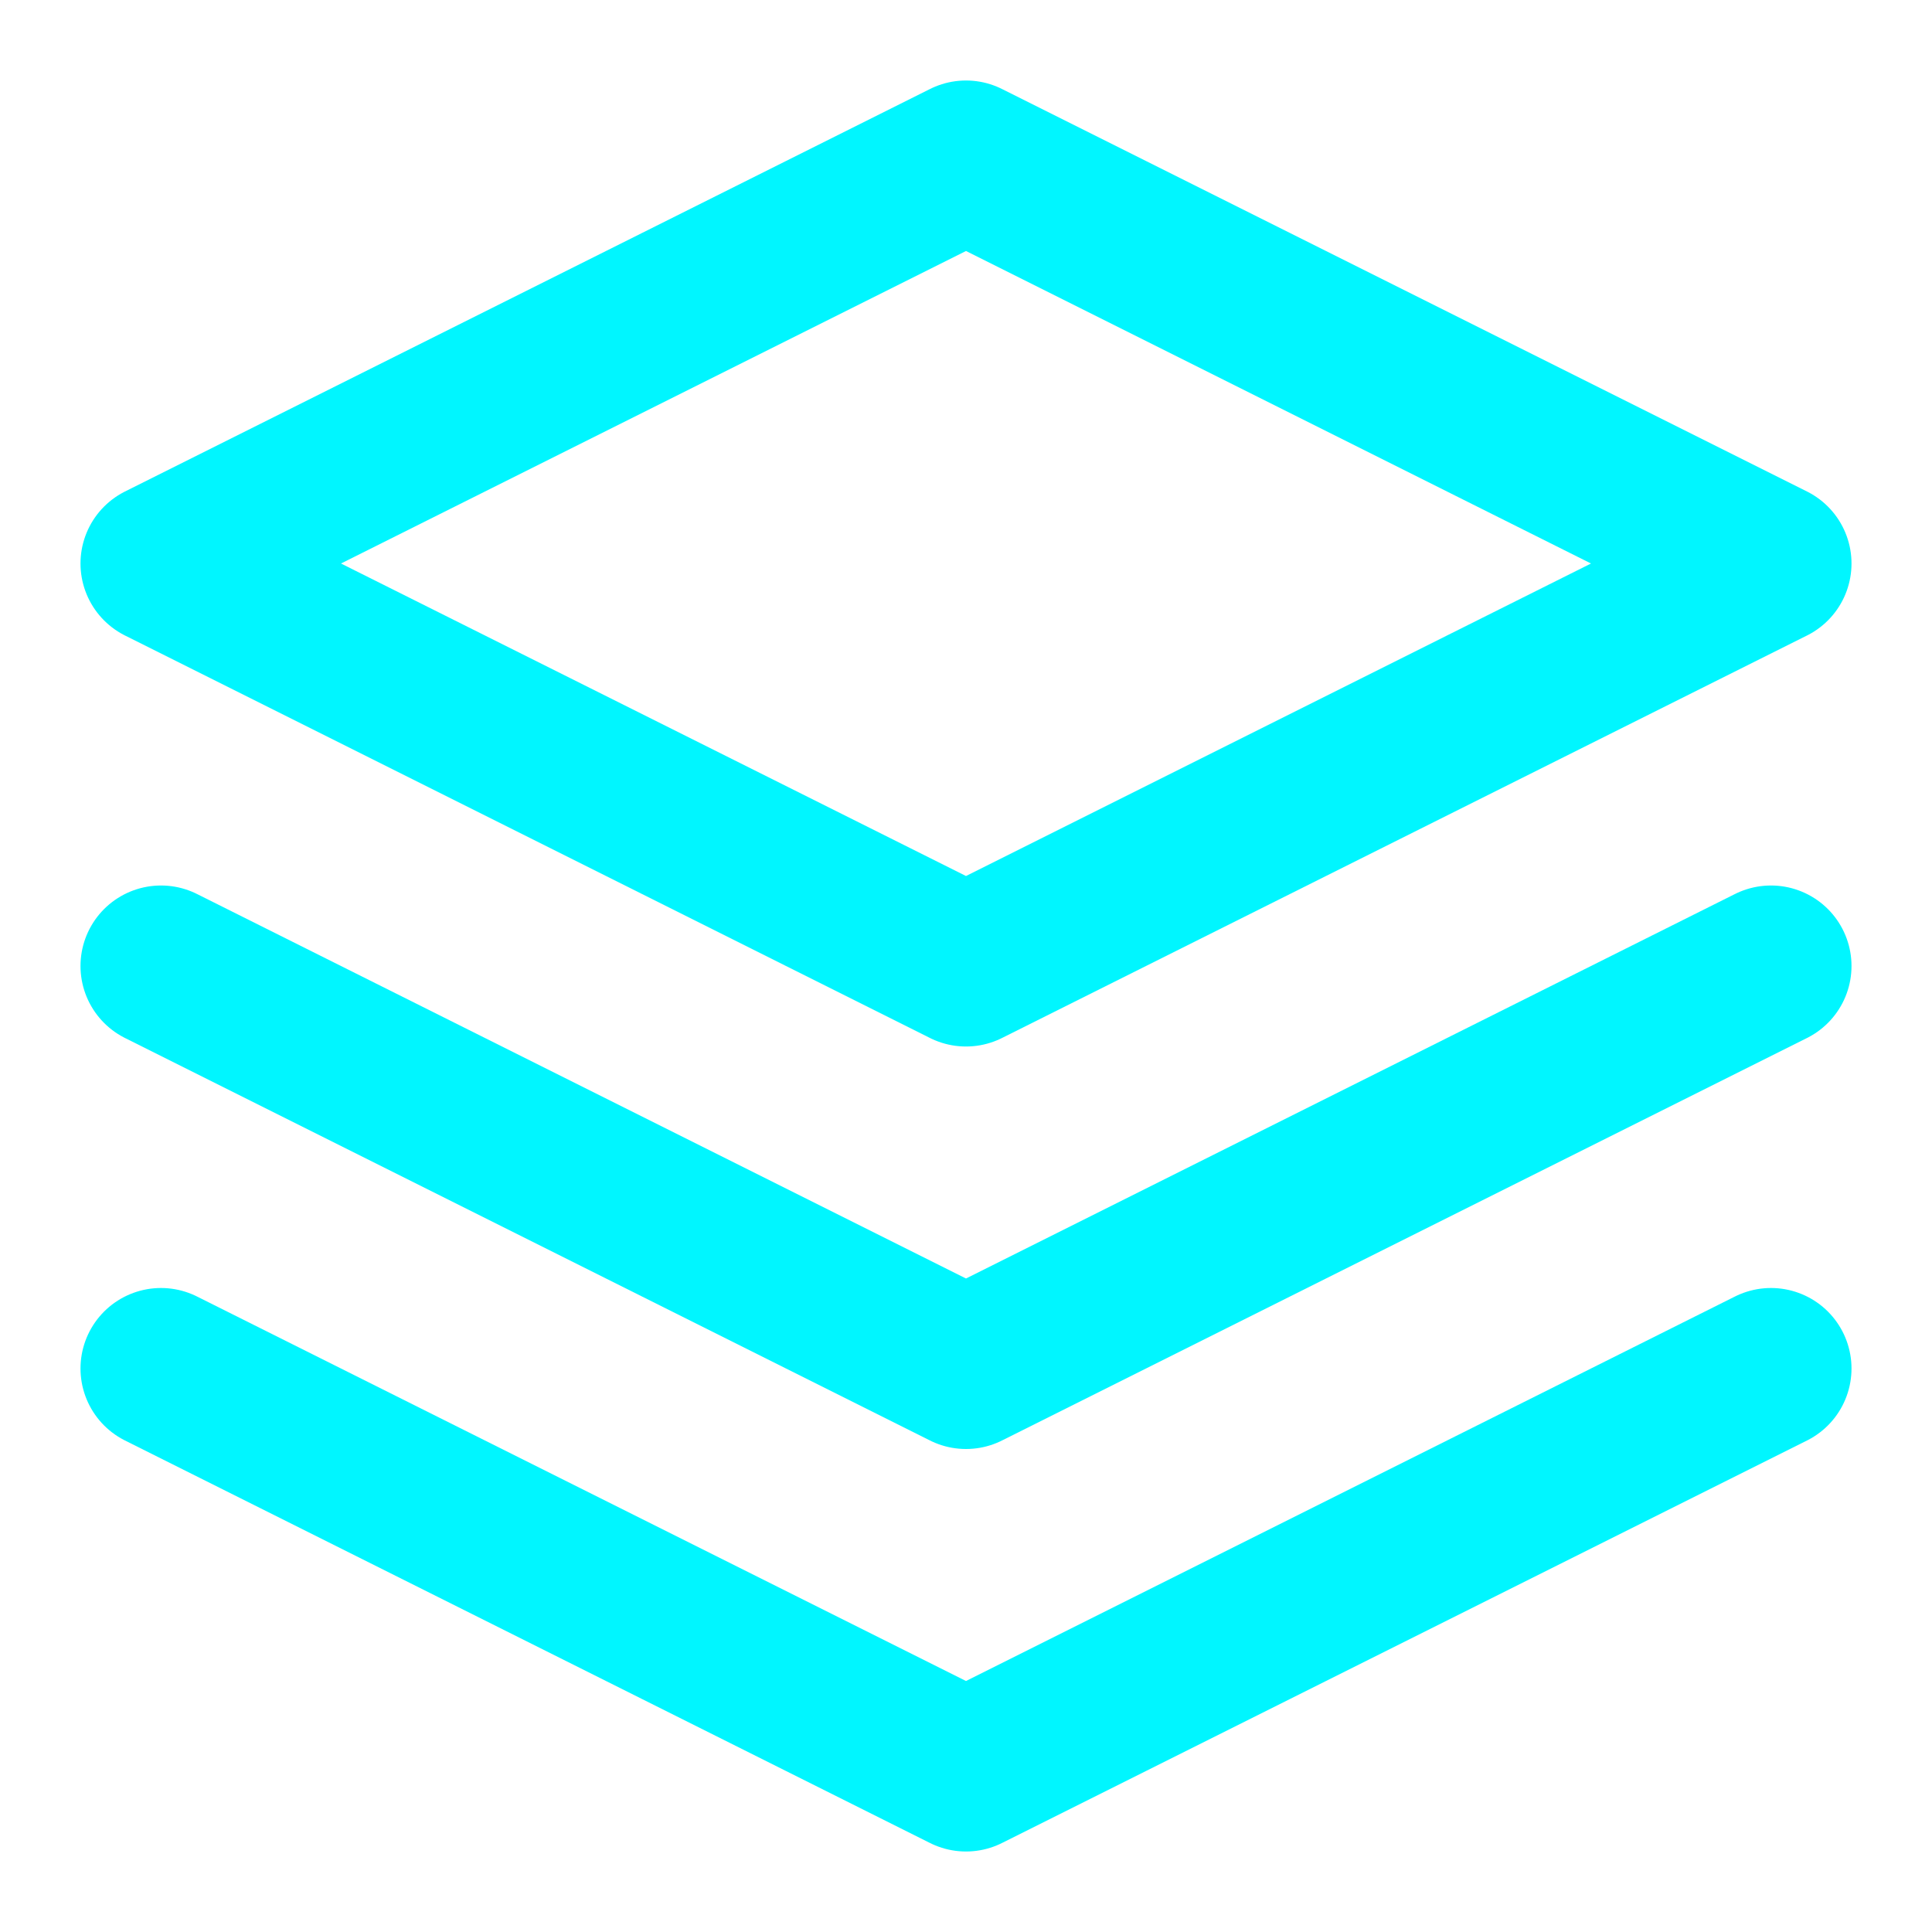 <svg width="100" height="100" viewBox="0 0 24 24" fill="none" xmlns="http://www.w3.org/2000/svg">
<path d="M12 2L2 7L12 12L22 7L12 2Z" stroke="#00f6ff" stroke-width="2" stroke-linecap="round" stroke-linejoin="round" filter="url(#glow)"/>
<path d="M2 17L12 22L22 17" stroke="#00f6ff" stroke-width="2" stroke-linecap="round" stroke-linejoin="round" filter="url(#glow)"/>
<path d="M2 12L12 17L22 12" stroke="#00f6ff" stroke-width="2" stroke-linecap="round" stroke-linejoin="round" filter="url(#glow)"/>
<defs>
<filter id="glow" x="-50%" y="-50%" width="200%" height="200%">
<feGaussianBlur stdDeviation="1.5" result="coloredBlur"/>
<feMerge>
<feMergeNode in="coloredBlur"/>
<feMergeNode in="SourceGraphic"/>
</feMerge>
</filter>
</defs>
</svg>